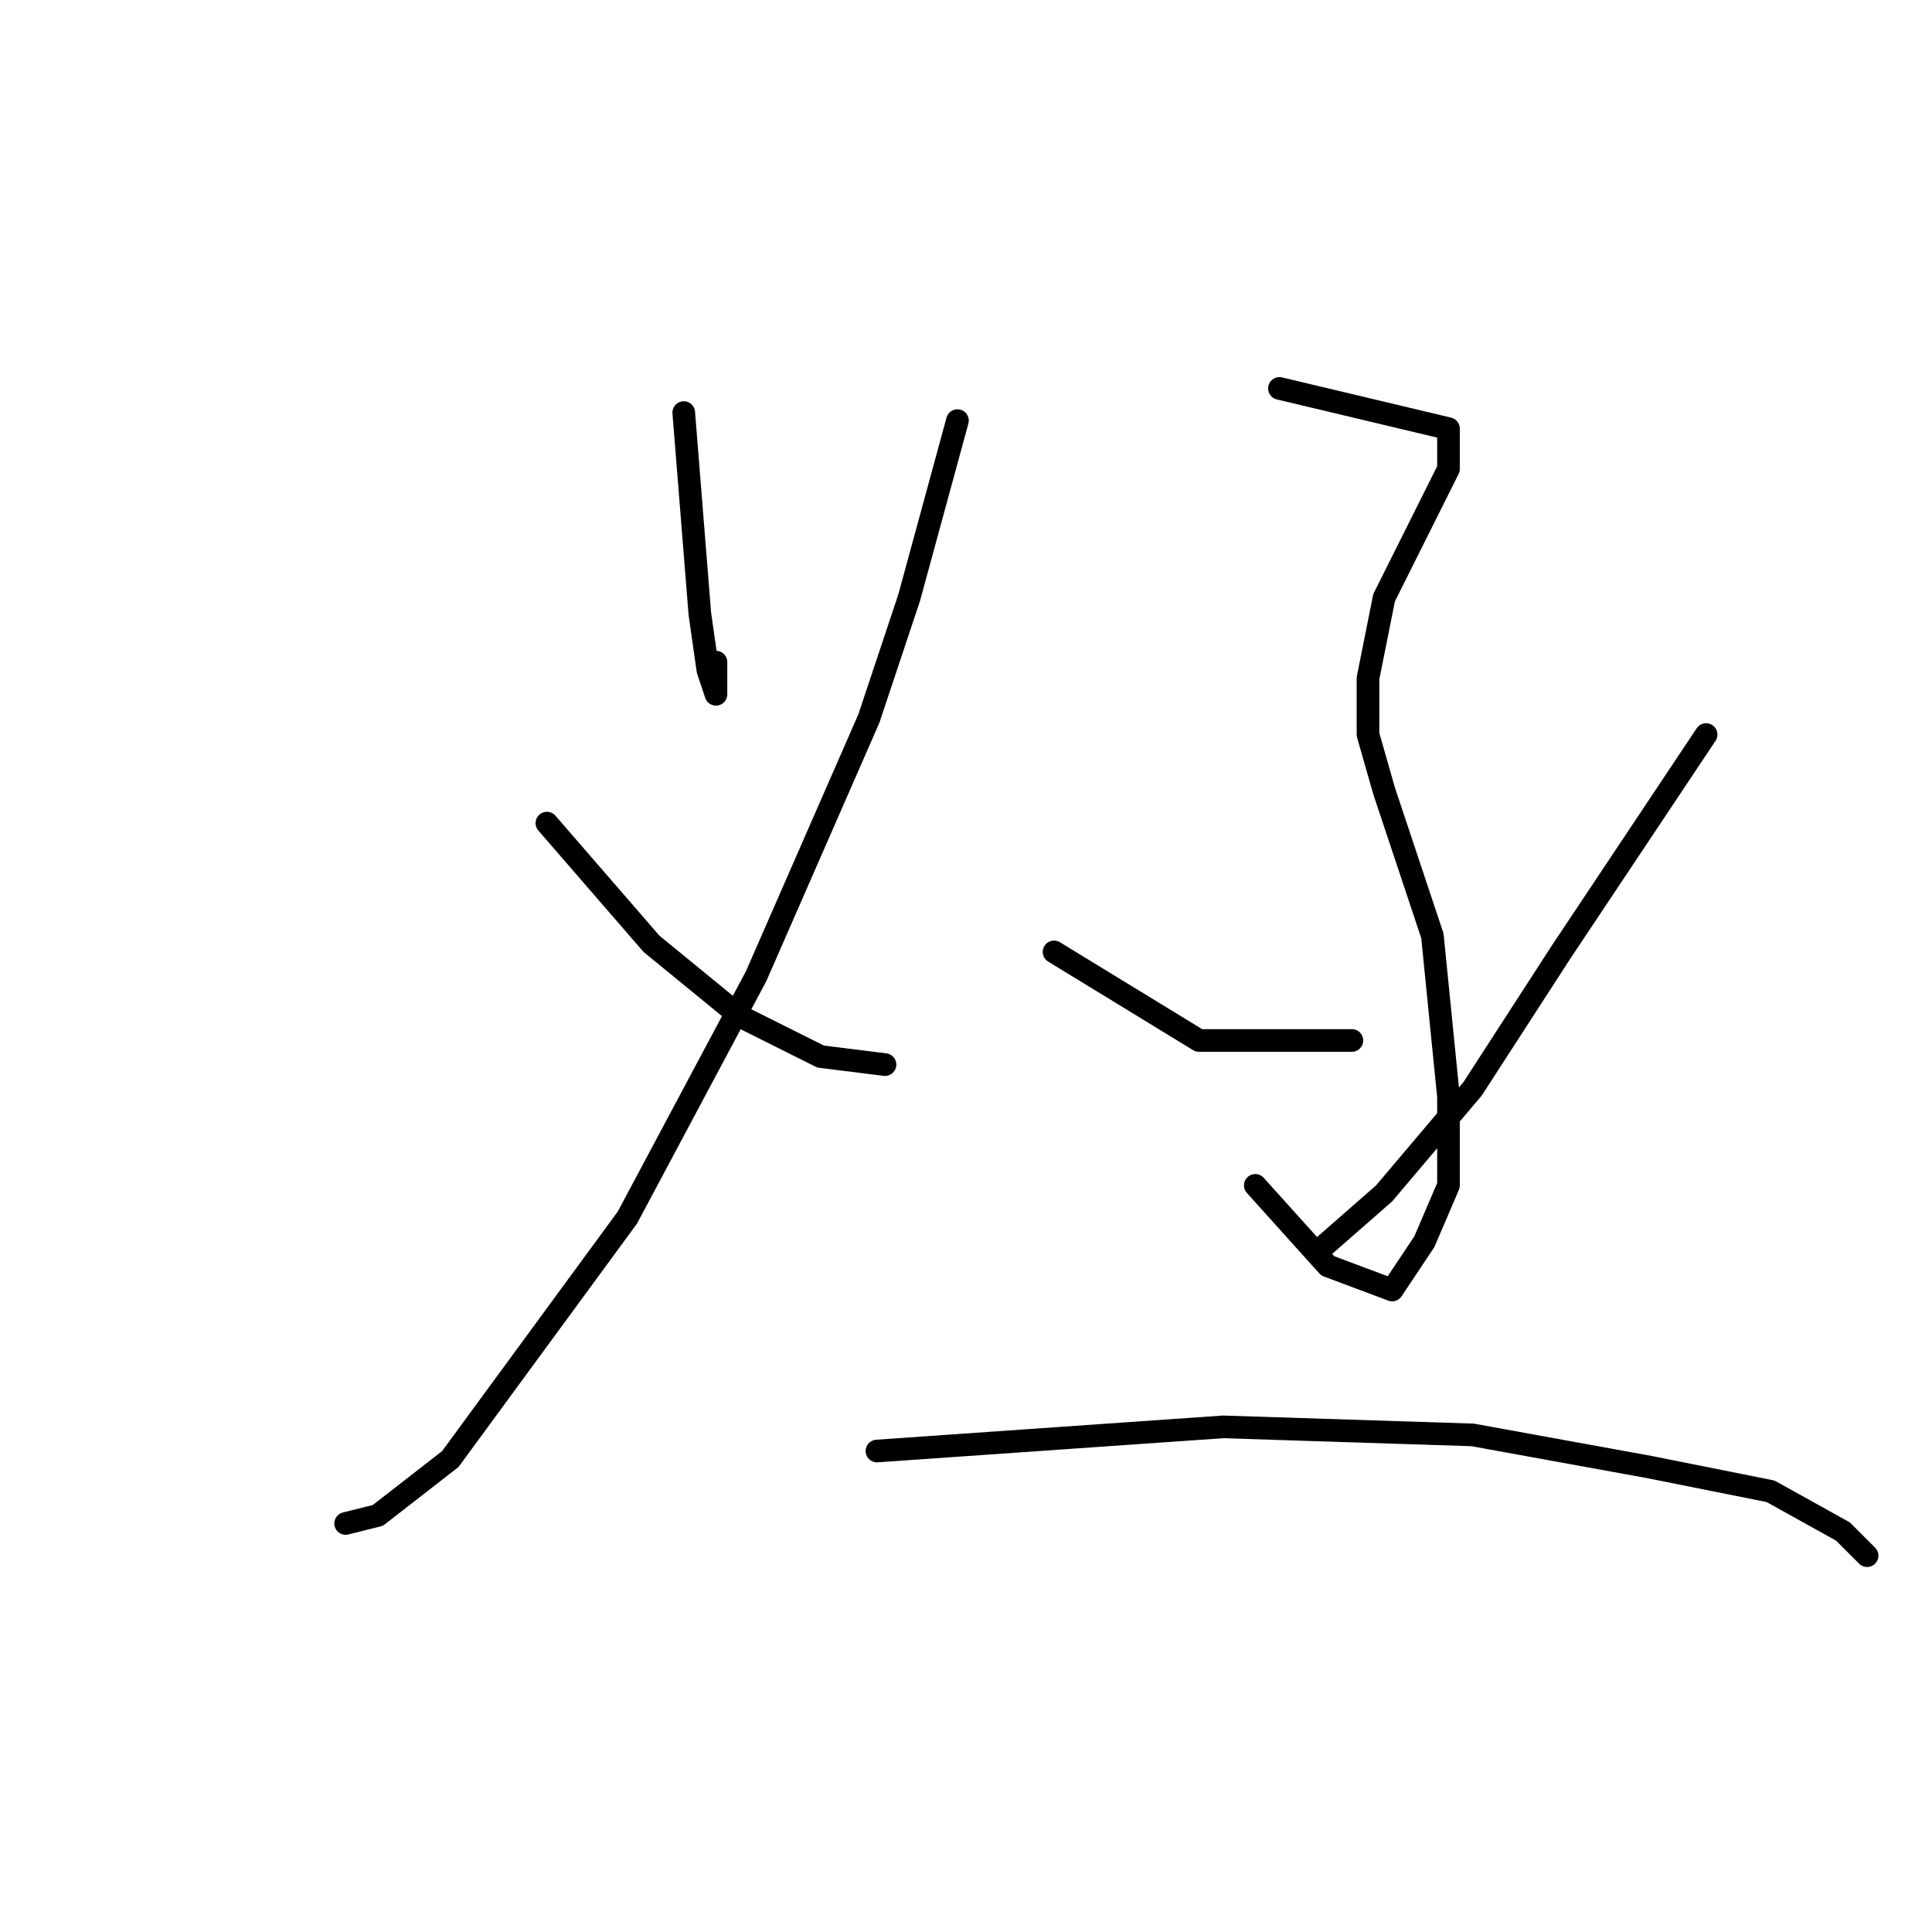 <?xml version="1.0" standalone="no"?>
    <svg width="256" height="256" xmlns="http://www.w3.org/2000/svg" version="1.1">
    <polyline stroke="black" stroke-width="3" stroke-linecap="round" fill="transparent" stroke-linejoin="round" points="90.6 54.667 92.733 81.333 93.8 88.8 94.867 92 94.867 89.867 94.867 87.733 94.867 87.733 " />
        <polyline stroke="black" stroke-width="3" stroke-linecap="round" fill="transparent" stroke-linejoin="round" points="126.867 55.733 120.467 79.2 115.133 95.2 100.2 129.333 83.133 161.333 59.667 193.333 50.067 200.8 45.8 201.867 45.8 201.867 " />
        <polyline stroke="black" stroke-width="3" stroke-linecap="round" fill="transparent" stroke-linejoin="round" points="72.467 109.067 86.333 125.067 98.067 134.667 108.733 140 117.267 141.067 117.267 141.067 " />
        <polyline stroke="black" stroke-width="3" stroke-linecap="round" fill="transparent" stroke-linejoin="round" points="169.533 51.467 191.933 56.8 191.933 62.133 187.667 70.667 183.4 79.2 181.267 89.867 181.267 97.333 183.4 104.8 186.6 114.4 189.8 124 191.933 145.333 191.933 157.067 188.733 164.533 184.467 170.933 175.933 167.733 166.333 157.067 166.333 157.067 " />
        <polyline stroke="black" stroke-width="3" stroke-linecap="round" fill="transparent" stroke-linejoin="round" points="139.667 126.133 158.867 137.867 179.133 137.867 179.133 137.867 " />
        <polyline stroke="black" stroke-width="3" stroke-linecap="round" fill="transparent" stroke-linejoin="round" points="226.067 97.333 206.867 126.133 195.133 144.267 183.4 158.133 174.867 165.6 174.867 165.6 " />
        <polyline stroke="black" stroke-width="3" stroke-linecap="round" fill="transparent" stroke-linejoin="round" points="116.2 192.267 162.067 189.067 195.133 190.133 218.6 194.4 234.6 197.6 244.2 202.933 247.4 206.133 247.4 206.133 " />
        </svg>